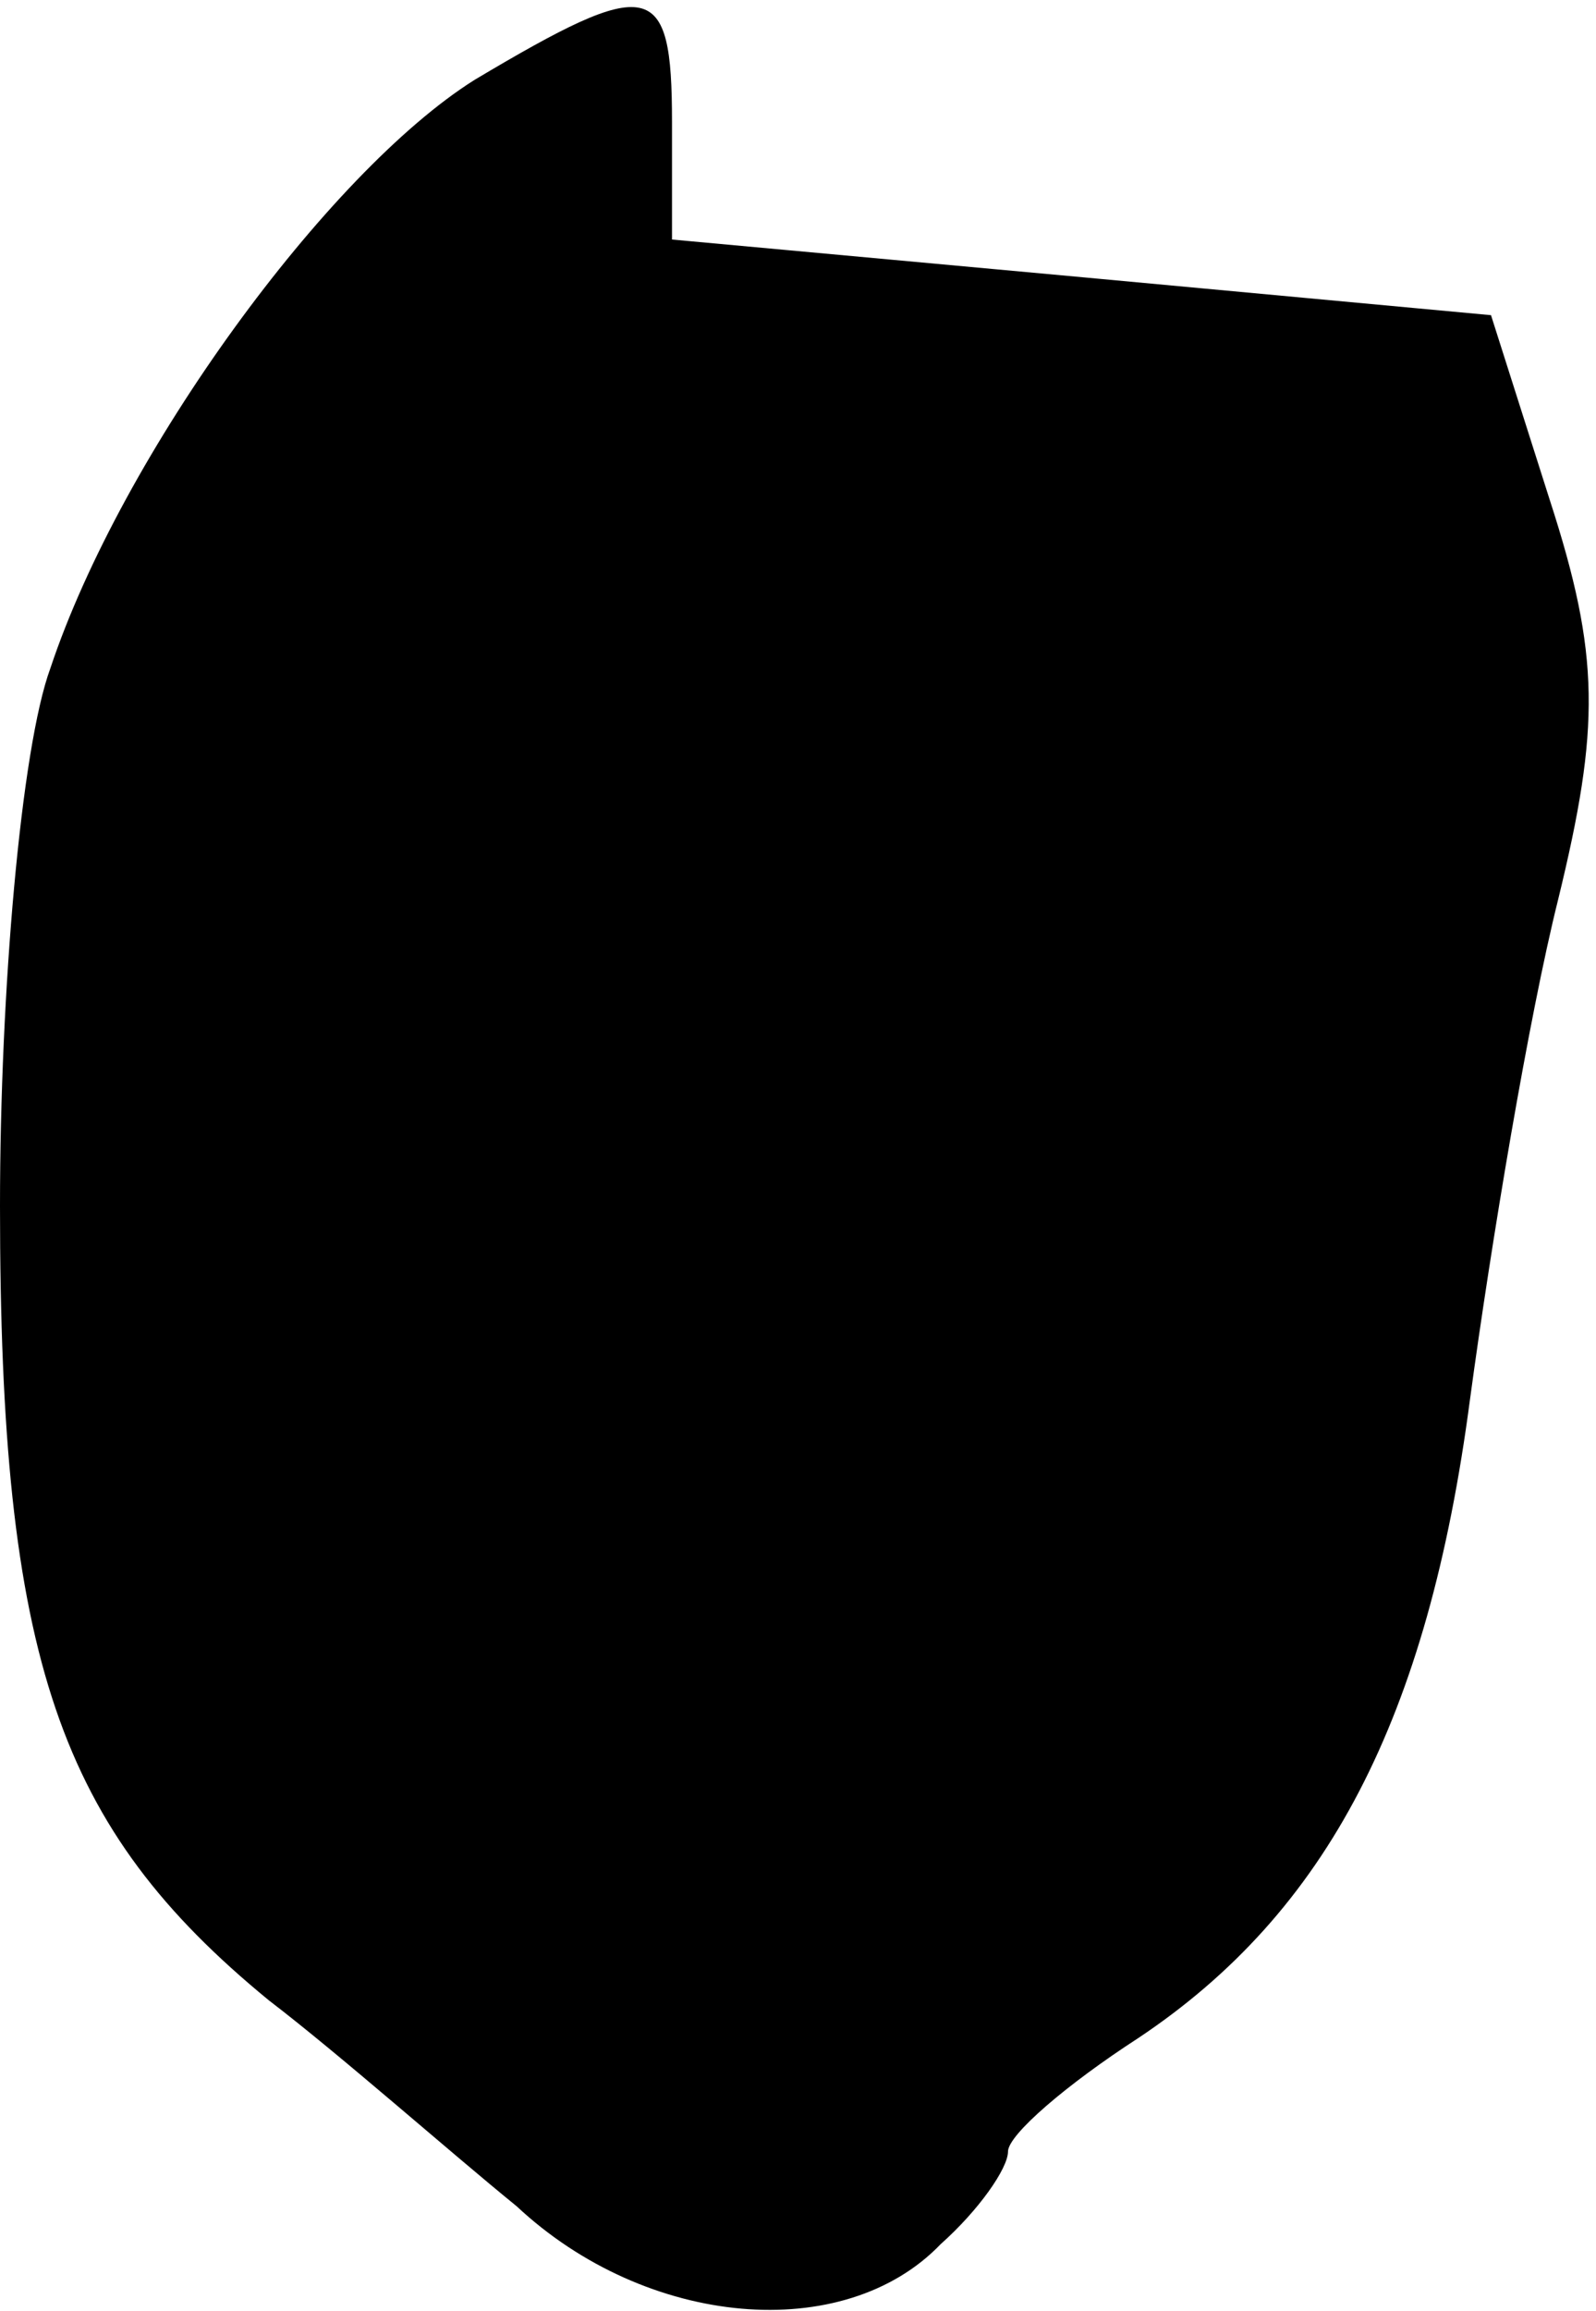<?xml version="1.0" standalone="no"?>
<!DOCTYPE svg PUBLIC "-//W3C//DTD SVG 20010904//EN"
 "http://www.w3.org/TR/2001/REC-SVG-20010904/DTD/svg10.dtd">
<svg version="1.0" xmlns="http://www.w3.org/2000/svg"
 width="38pt" height="55pt" viewBox="0 0 38 55"
 preserveAspectRatio="xMidYMid meet">
<g transform="translate(0,55) scale(0.1,-0.1)"
fill="#000000" stroke="none">
<path fill="#000000" stroke="none" d="M113 531 c-35 -22 -84 -89 -101 -140
-7 -19 -12 -77 -12 -128 0 -108 14 -148 64 -189 17 -13 43 -36 59 -49 31 -29
78 -33 101 -9 9 8 16 18 16 22 0 4 14 16 31 27 45 30 69 76 79 152 5 37 14 91
21 119 10 41 10 58 -2 95 l-14 44 -97 9 -98 9 0 28 c0 34 -5 35 -47 10z"/>
</g>
</svg>
